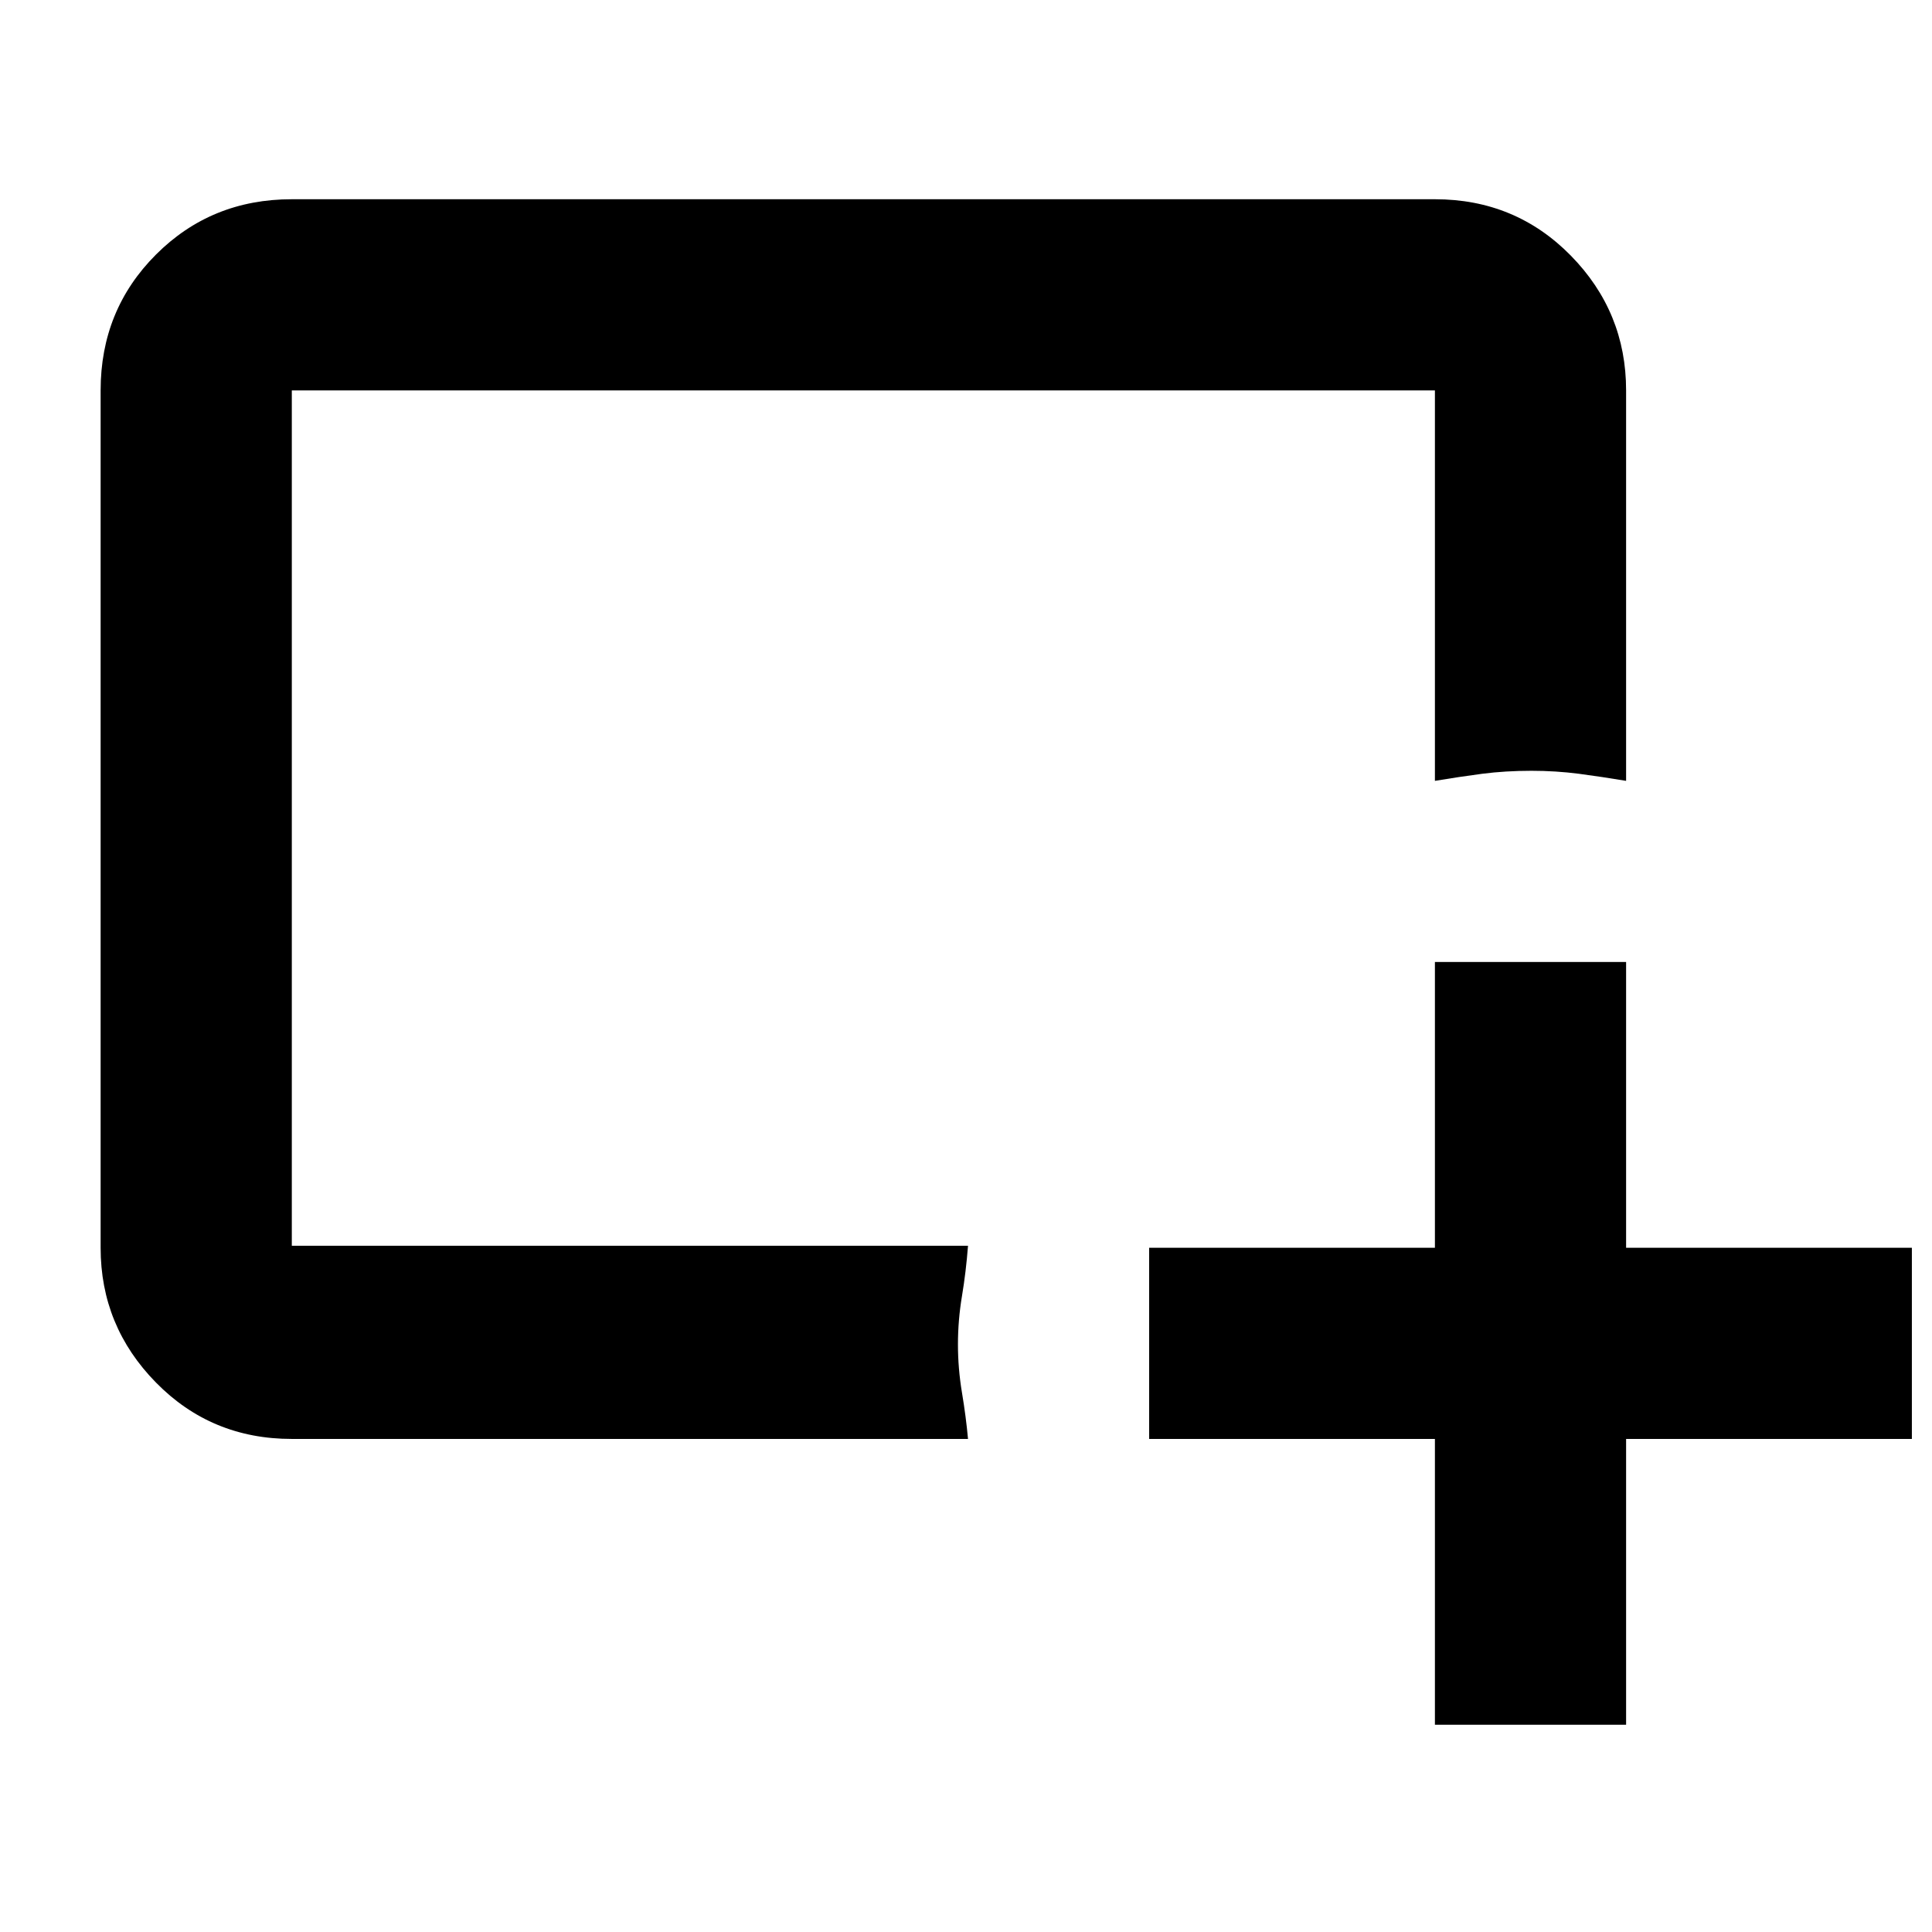 <svg xmlns="http://www.w3.org/2000/svg" height="24" width="24"><path d="M3.625 17.875Q2.625 17.875 1.938 17.175Q1.25 16.475 1.25 15.5V4.85Q1.25 3.85 1.938 3.162Q2.625 2.475 3.625 2.475H17.825Q18.825 2.475 19.513 3.175Q20.2 3.875 20.2 4.85V9.7Q19.9 9.65 19.613 9.612Q19.325 9.575 19.025 9.575Q18.7 9.575 18.413 9.612Q18.125 9.65 17.825 9.7V4.85H3.625V15.475H12.025Q12 15.8 11.95 16.1Q11.9 16.4 11.9 16.7Q11.9 17 11.95 17.3Q12 17.6 12.025 17.875ZM17.825 21.425V17.875H14.275V15.5H17.825V11.95H20.2V15.5H23.75V17.875H20.2V21.425Z"/></svg>